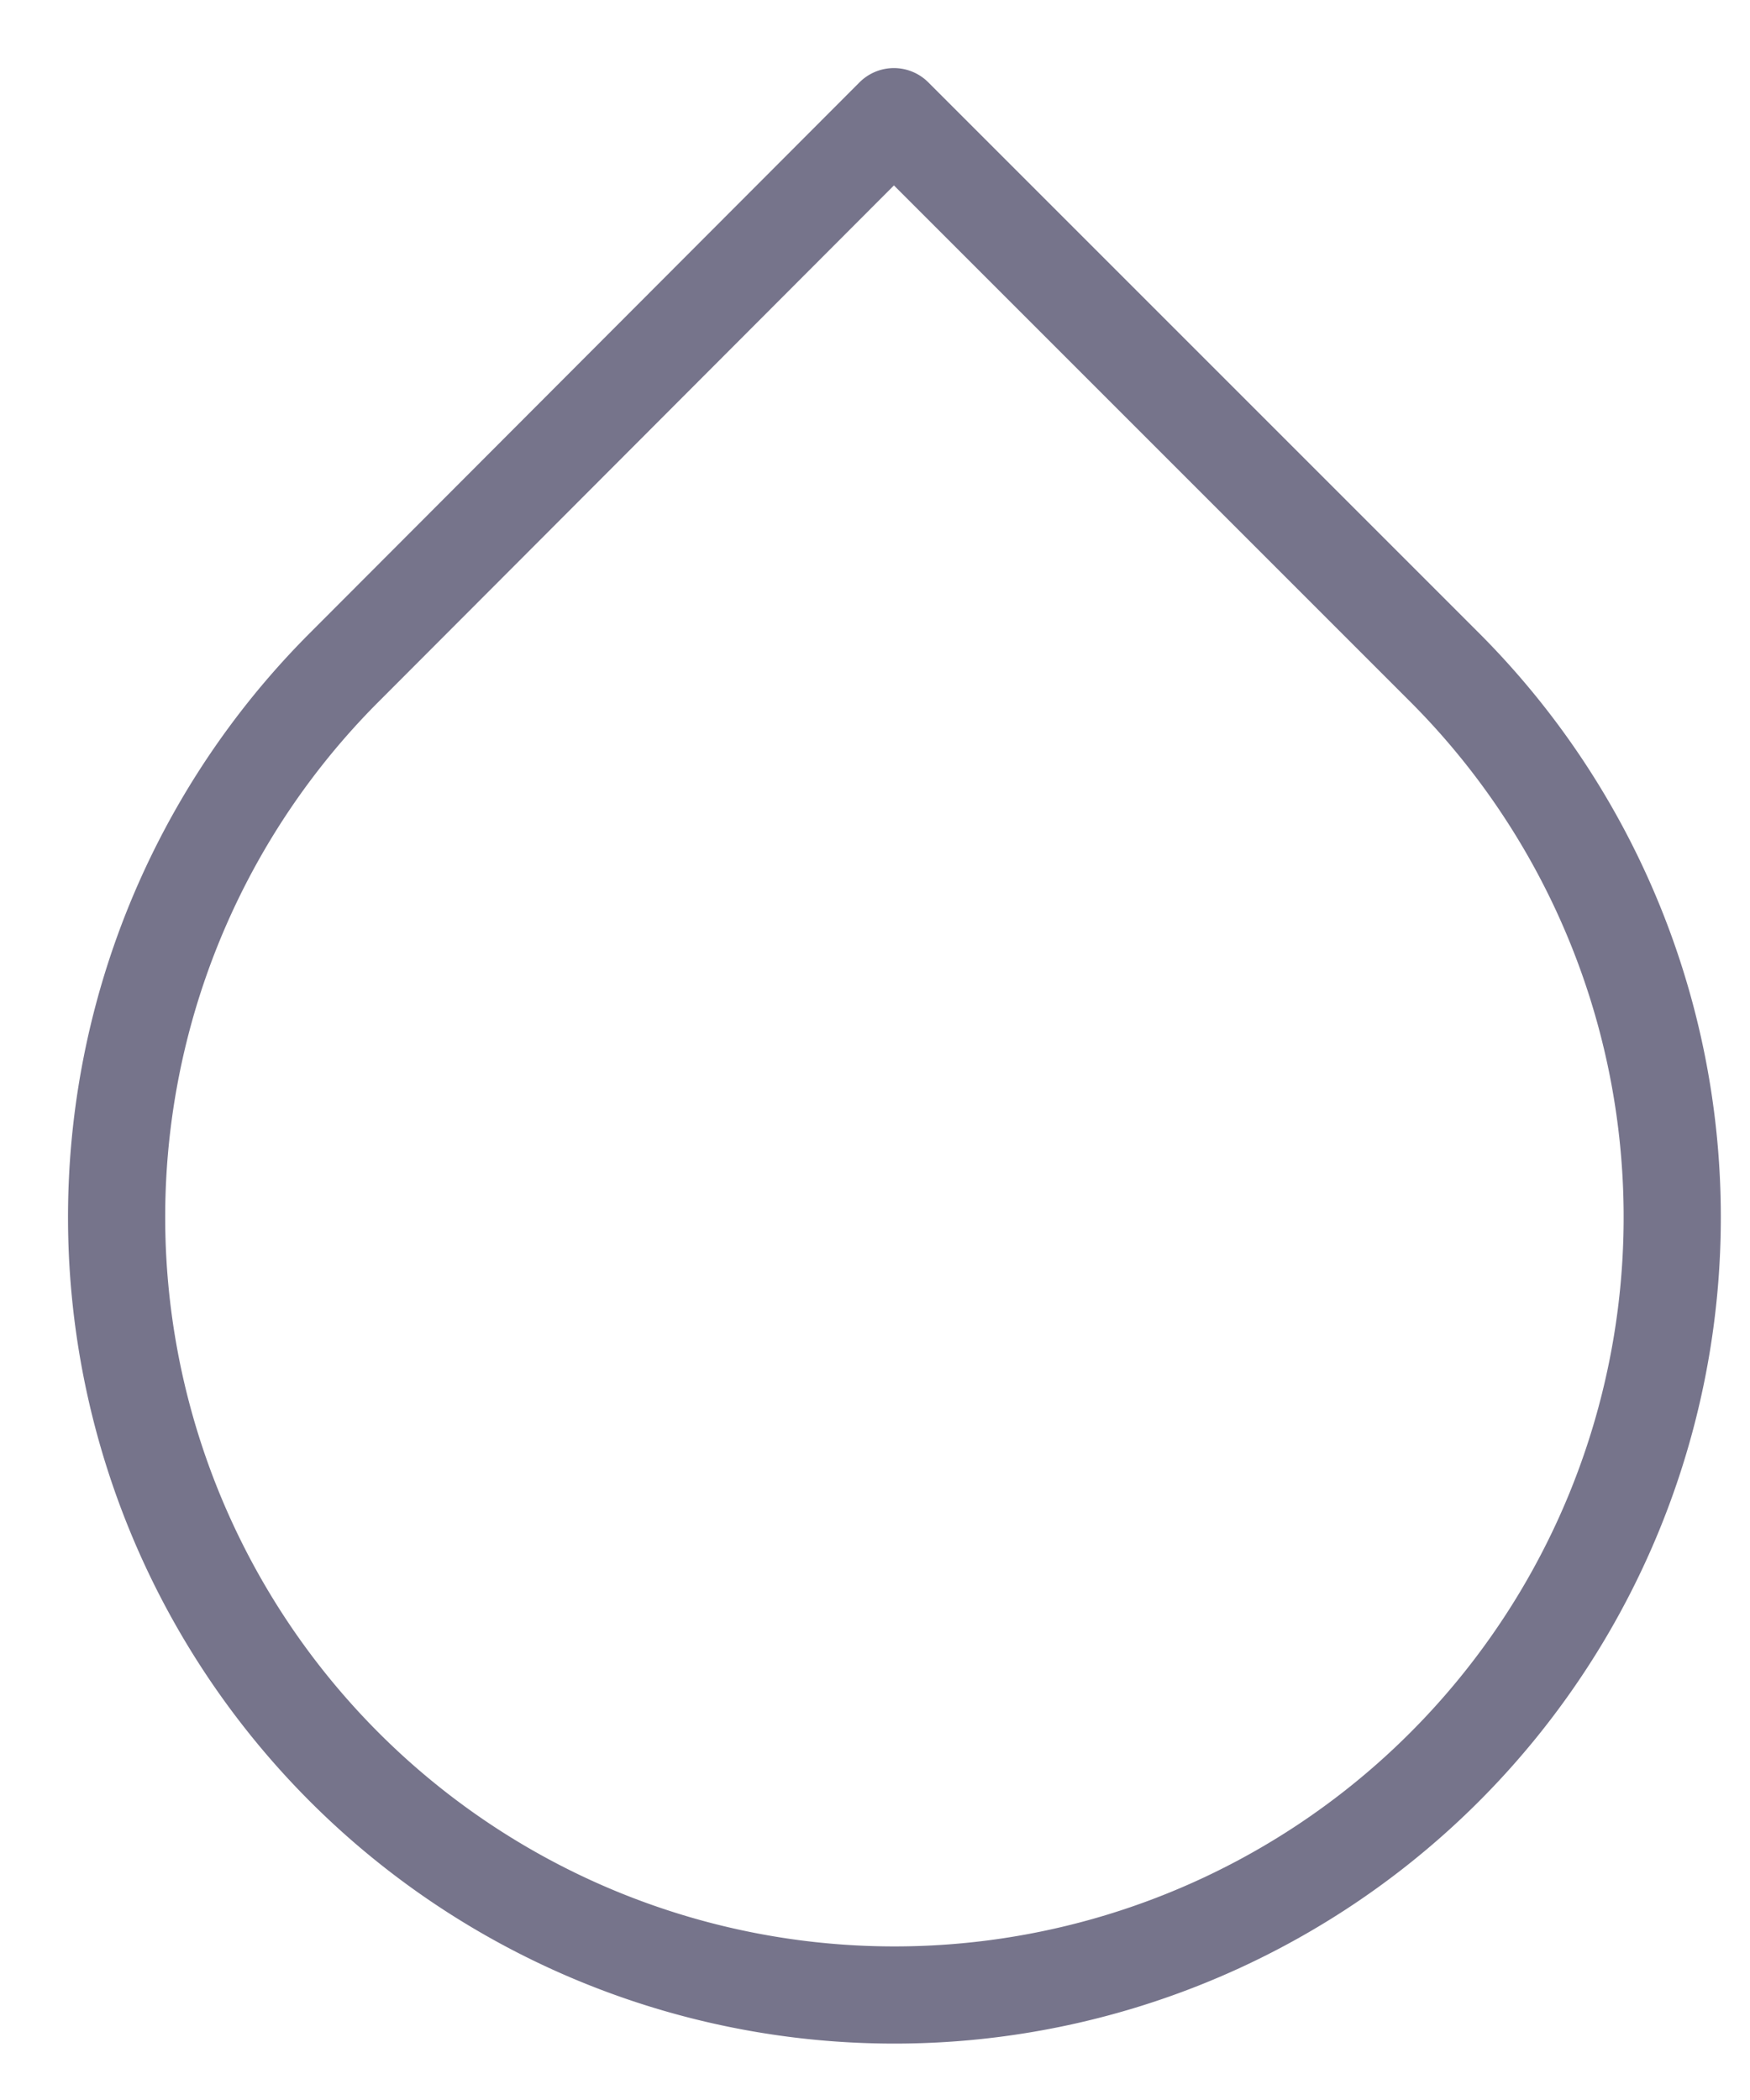 <svg width="15" height="18" fill="none" xmlns="http://www.w3.org/2000/svg"><path d="m7.662 1 4.717 4.717a6.667 6.667 0 1 1-9.425 0L7.662 1Z" stroke="#76748B" stroke-width=".833" stroke-linecap="round" stroke-linejoin="round"/></svg>
